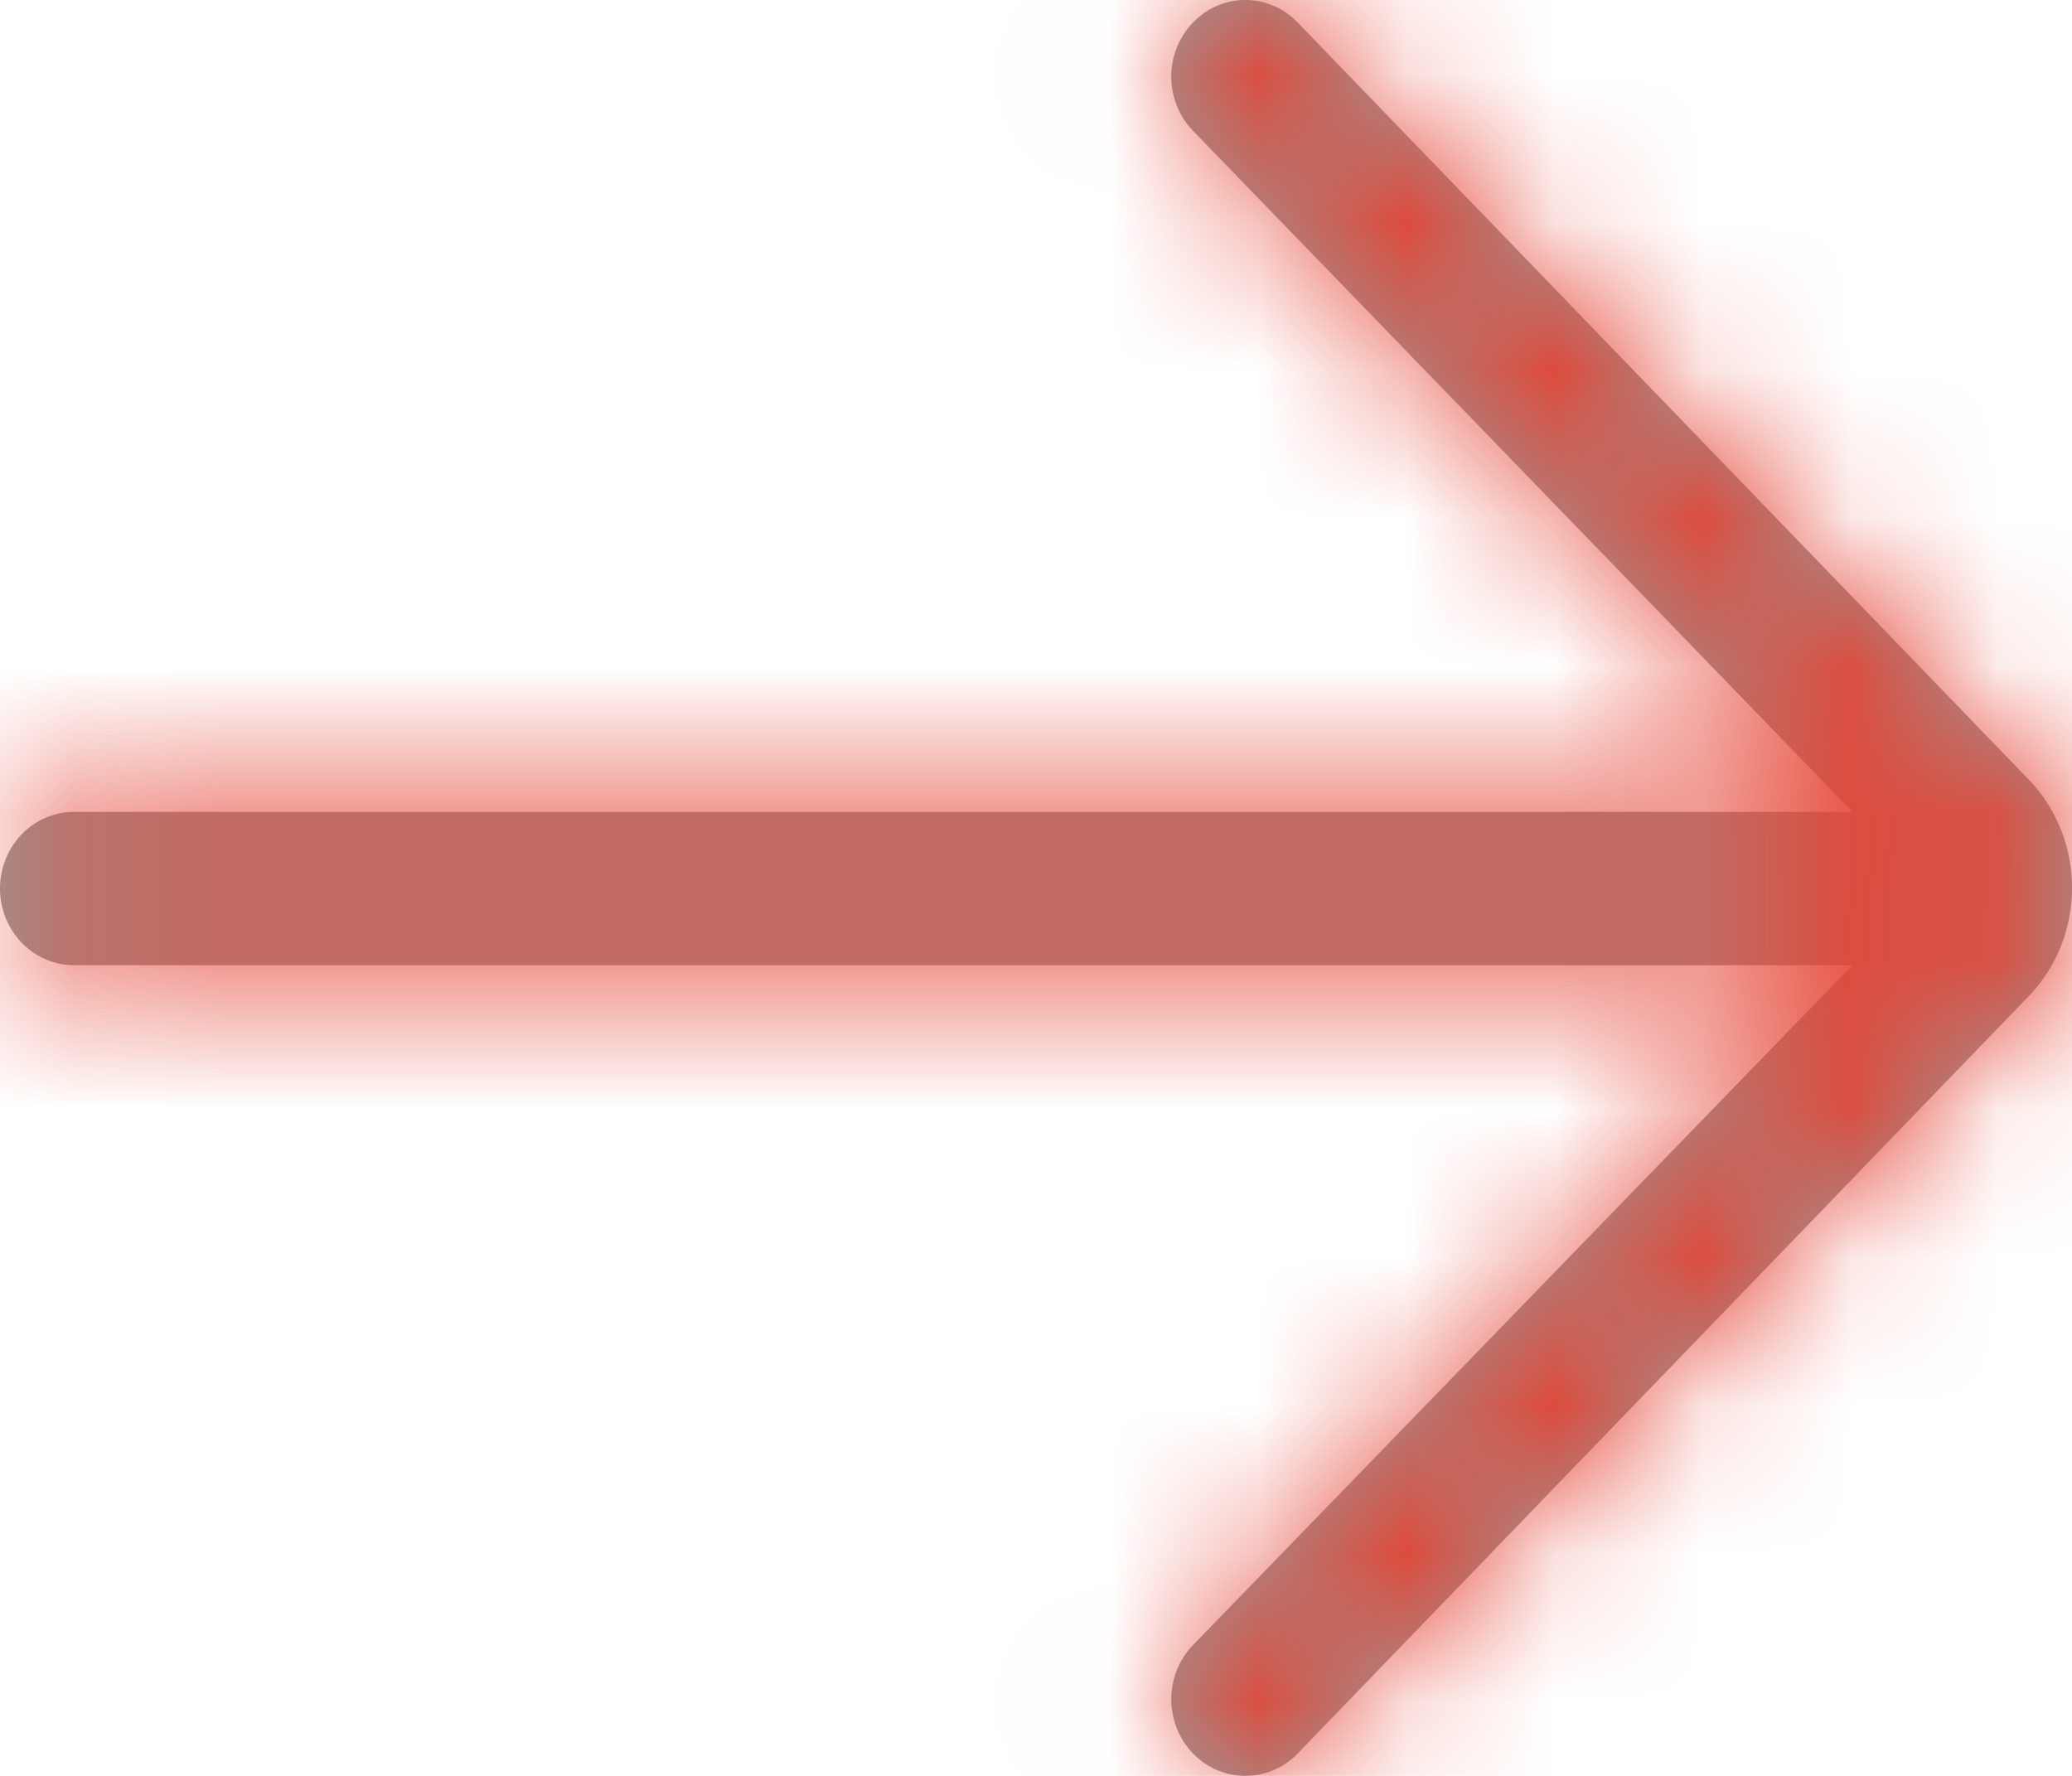 <?xml version="1.0" encoding="UTF-8"?> <svg width="14px" height="12px" viewBox="0 0 14 12" version="1.1" xmlns="http://www.w3.org/2000/svg" xmlns:xlink="http://www.w3.org/1999/xlink"> <defs> <path d="M13.707,5.267 L8.768,0.152 C8.572,-0.051 8.256,-0.051 8.061,0.152 C7.865,0.354 7.865,0.682 8.061,0.884 C8.061,0.884 12.518,5.486 12.516,5.486 L0.5,5.486 C0.224,5.486 0,5.718 0,6.004 C0,6.29 0.224,6.522 0.5,6.522 L12.516,6.522 L8.061,11.116 C7.865,11.318 7.865,11.646 8.061,11.849 C8.256,12.05 8.573,12.05 8.768,11.849 L13.707,6.732 C14.098,6.327 14.098,5.672 13.707,5.267 L13.707,5.267 Z" id="path-1"></path> </defs> <g id="Page-1" stroke="none" stroke-width="1" fill="none" fill-rule="evenodd"> <g id="design" transform="translate(-1266, -615)"> <g id="Web-Elements/Buttons/View-all" transform="translate(1266, 615)"> <g id="icon-arrowright"> <g id="Group"> <mask id="mask-2" fill="white"> <use xlink:href="#path-1"></use> </mask> <use id="↳-✏️--Title-Copy" fill="#9A9A9A" xlink:href="#path-1"></use> <g id="↳-🎨-Color" mask="url(#mask-2)" fill="#E44232"> <g transform="translate(-3, -10)" id="Color"> <rect x="0" y="0" width="23" height="30"></rect> </g> </g> </g> </g> </g> </g> </g> </svg>
